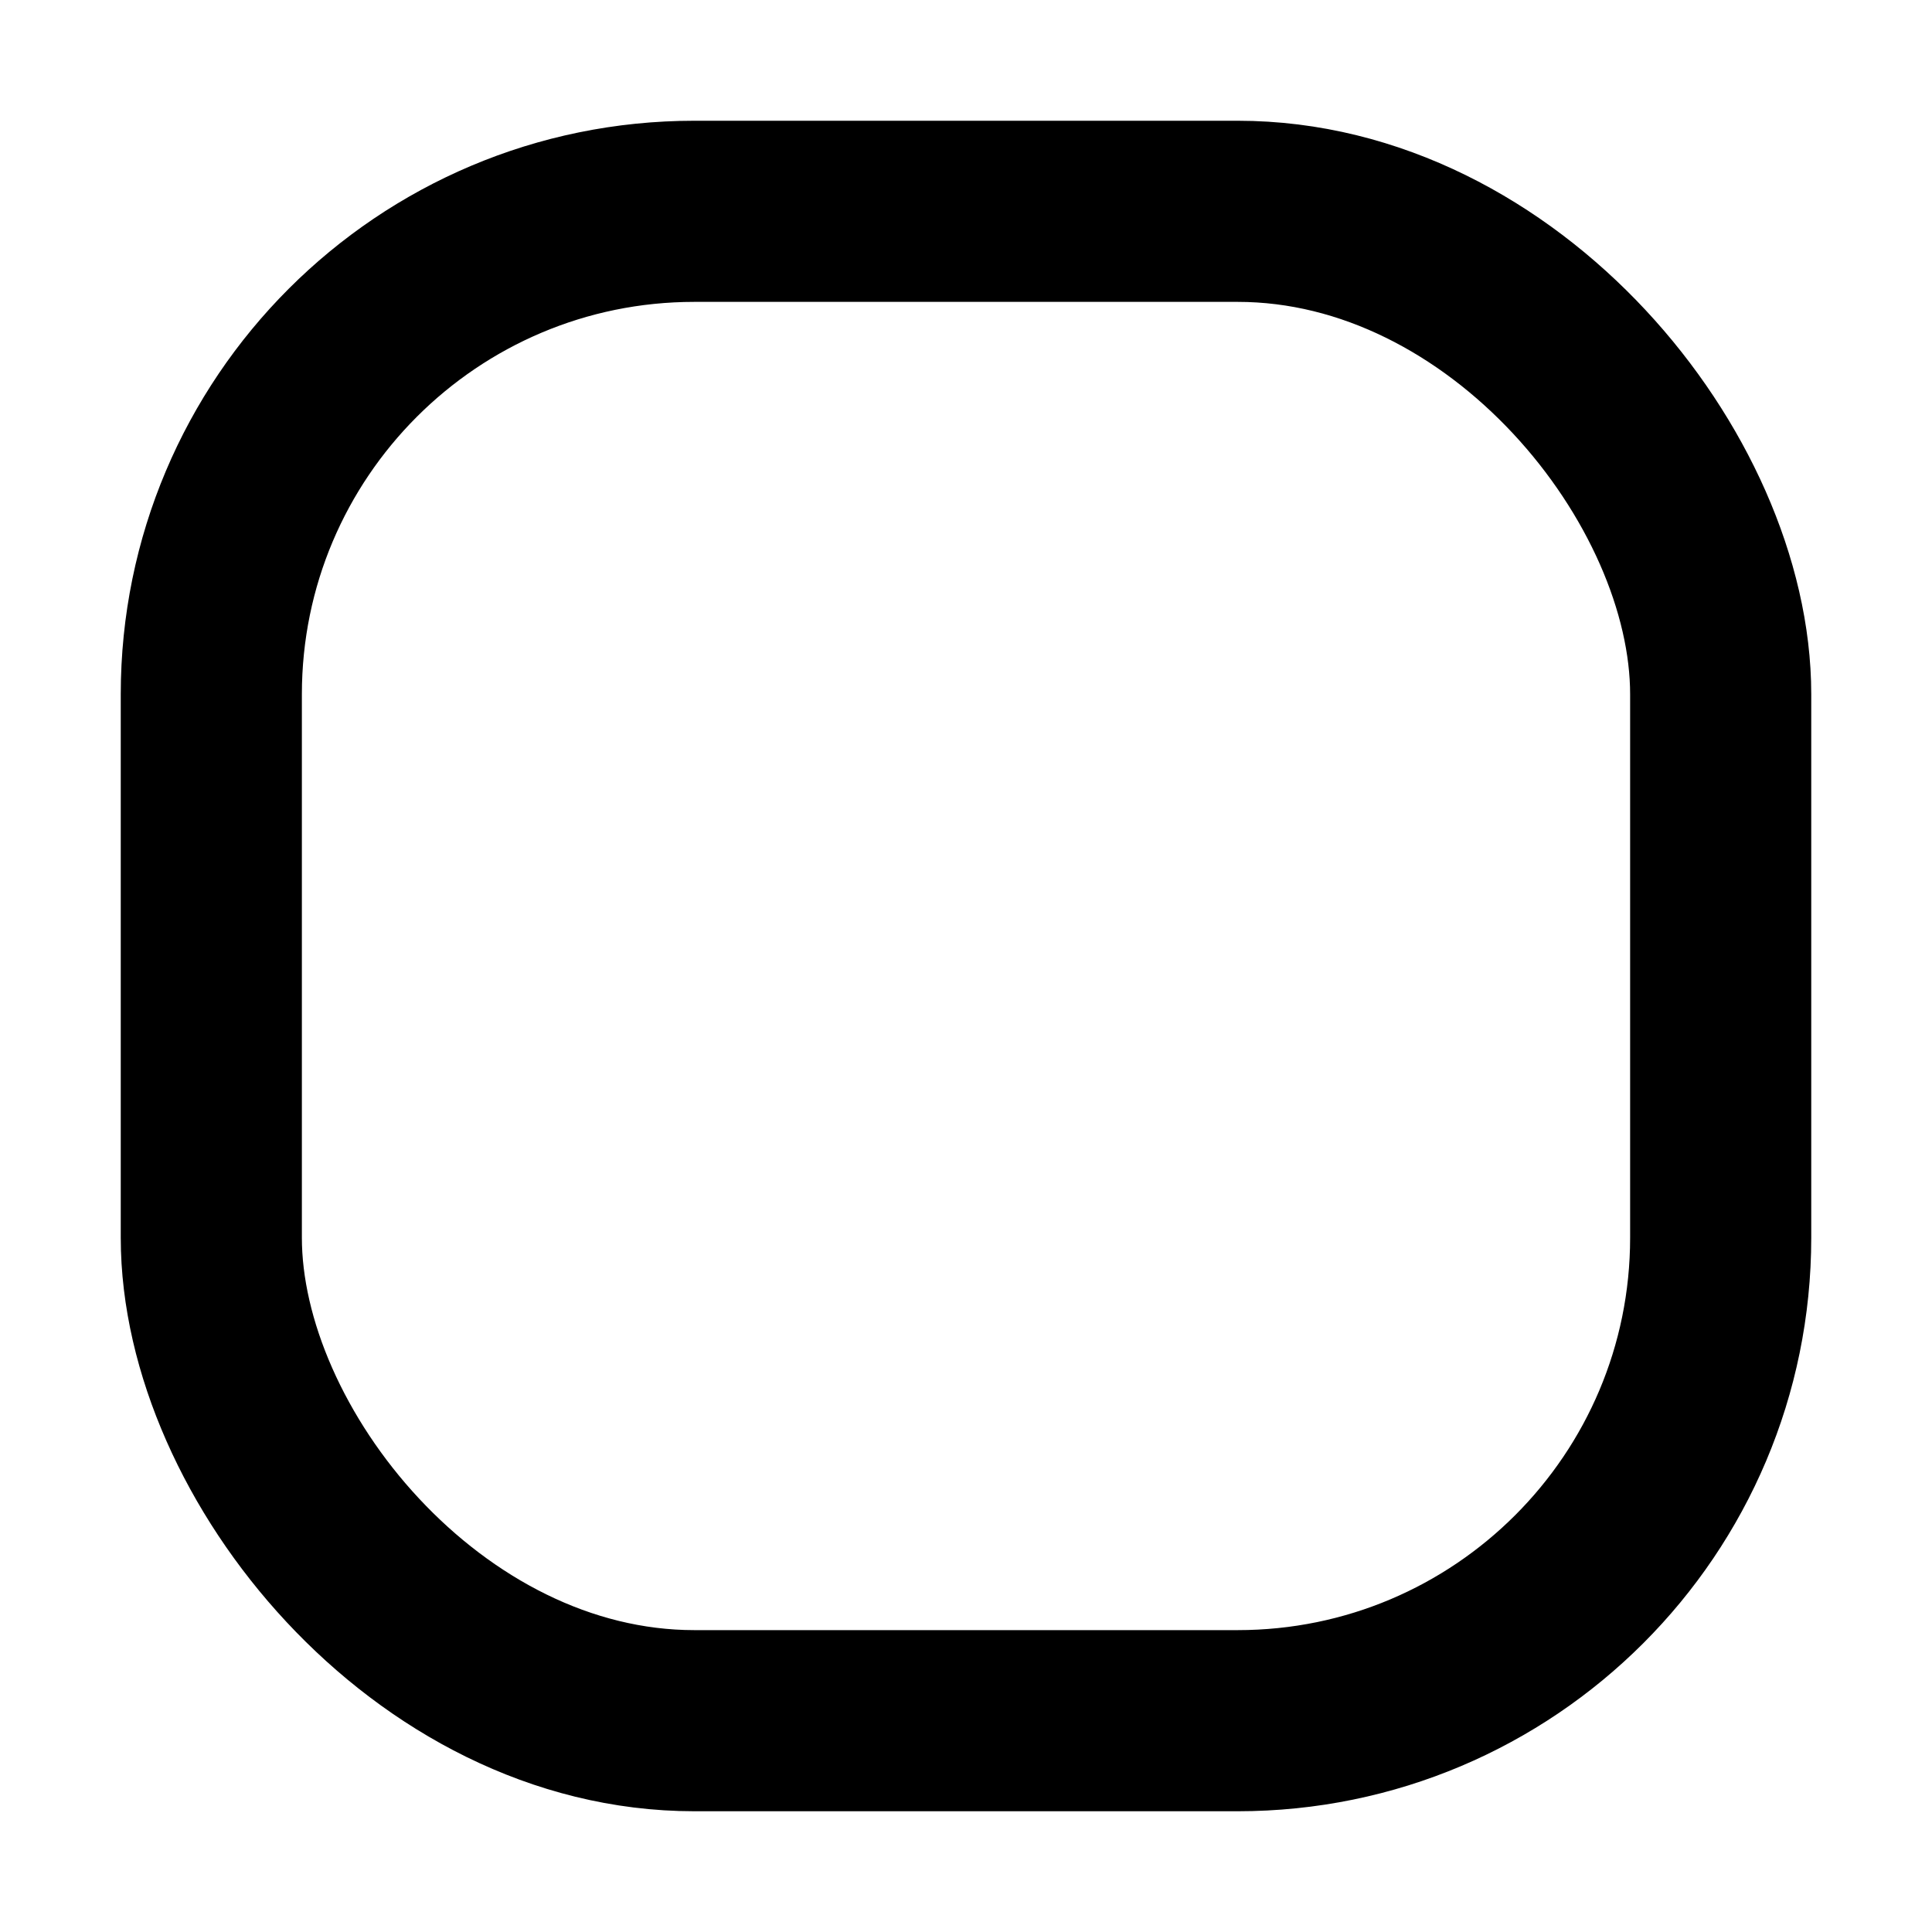 <?xml version="1.0" encoding="UTF-8"?>
<!DOCTYPE svg PUBLIC "-//W3C//DTD SVG 1.1//EN" "http://www.w3.org/Graphics/SVG/1.1/DTD/svg11.dtd">
<svg viewBox="0 0 16 16" width="100%" height="100%" fill="none" xmlns="http://www.w3.org/2000/svg">
<rect x="1.75" y="1.75" width="12.5" height="12.5" rx="4" stroke="black" stroke-width="1.5" stroke-linecap="round" stroke-linejoin="round"/>
</svg>